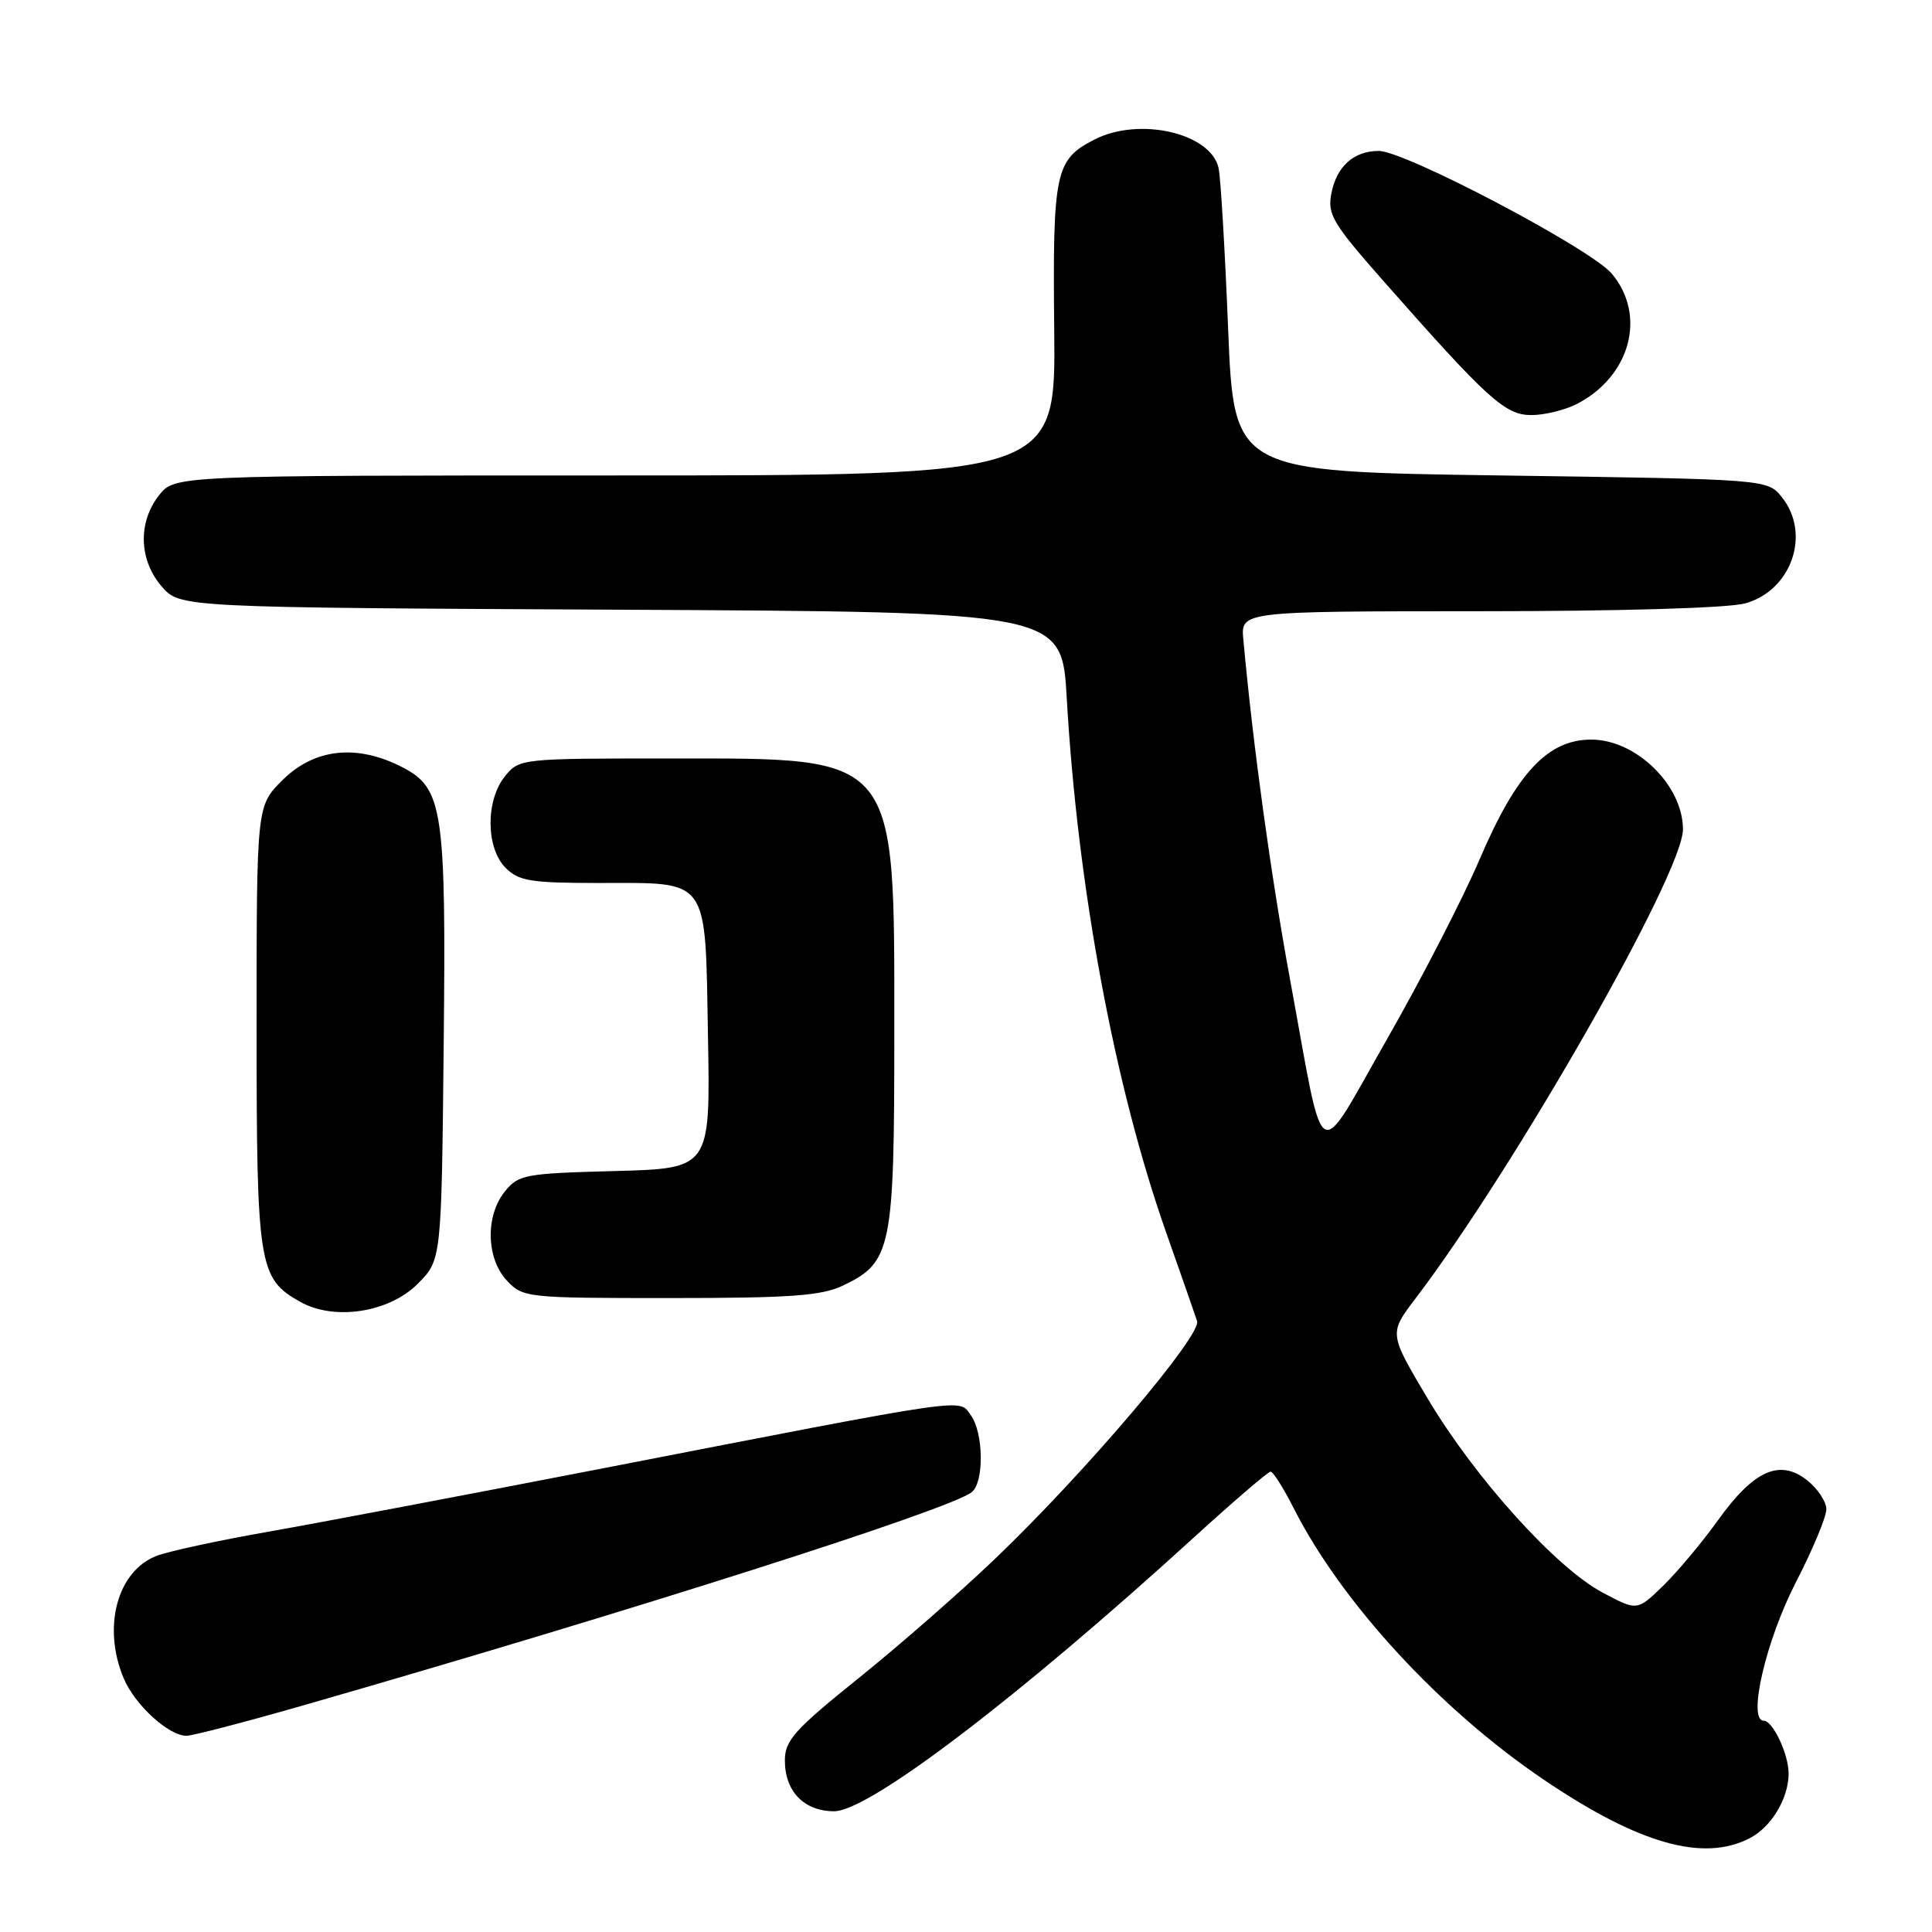 <?xml version="1.0" encoding="UTF-8" standalone="no"?>
<!DOCTYPE svg PUBLIC "-//W3C//DTD SVG 1.1//EN" "http://www.w3.org/Graphics/SVG/1.1/DTD/svg11.dtd" >
<svg xmlns="http://www.w3.org/2000/svg" xmlns:xlink="http://www.w3.org/1999/xlink" version="1.1" viewBox="0 0 256 256">
 <g >
 <path fill="currentColor"
d=" M 231.85 243.57 C 234.72 242.09 237.00 238.29 237.00 235.00 C 237.00 232.43 234.91 228.00 233.70 228.00 C 231.52 228.00 234.00 217.34 237.96 209.67 C 240.18 205.36 242.00 201.01 242.00 199.99 C 242.00 198.98 240.85 197.24 239.45 196.14 C 235.82 193.28 232.39 194.82 227.64 201.44 C 225.52 204.40 222.24 208.31 220.36 210.14 C 216.93 213.46 216.93 213.46 212.38 211.04 C 206.20 207.77 195.47 195.88 189.20 185.36 C 184.04 176.69 184.04 176.69 187.53 172.10 C 200.81 154.61 223.00 115.70 223.00 109.90 C 223.00 104.07 216.80 98.00 210.85 98.00 C 205.08 98.00 200.96 102.41 196.06 113.86 C 193.86 119.01 188.34 129.73 183.80 137.67 C 174.22 154.44 175.63 155.29 170.98 130.02 C 168.38 115.89 166.04 98.87 164.75 84.75 C 164.40 81.00 164.40 81.00 195.95 80.99 C 214.73 80.99 229.02 80.57 231.25 79.95 C 237.41 78.24 240.00 70.70 236.09 65.86 C 234.18 63.50 234.18 63.50 198.84 63.00 C 163.50 62.50 163.50 62.50 162.73 43.50 C 162.31 33.05 161.74 23.50 161.47 22.27 C 160.43 17.61 150.91 15.44 144.98 18.51 C 139.81 21.18 139.48 22.77 139.69 43.75 C 139.89 63.00 139.89 63.00 81.52 63.00 C 23.15 63.00 23.15 63.00 21.07 65.63 C 18.26 69.21 18.40 74.19 21.41 77.69 C 23.83 80.50 23.83 80.50 82.26 80.79 C 140.70 81.08 140.70 81.08 141.35 92.51 C 142.79 117.61 147.69 143.95 154.54 163.36 C 156.51 168.94 158.34 174.20 158.62 175.05 C 159.24 176.94 143.78 195.14 131.88 206.52 C 127.27 210.94 119.11 218.07 113.75 222.38 C 105.25 229.22 104.00 230.61 104.00 233.28 C 104.00 237.37 106.55 240.00 110.53 240.00 C 115.14 240.00 134.87 224.98 158.13 203.78 C 163.43 198.95 168.03 195.00 168.36 195.00 C 168.70 195.00 170.08 197.20 171.44 199.88 C 177.77 212.36 190.80 226.51 204.56 235.82 C 217.16 244.34 225.69 246.76 231.85 243.57 Z  M 40.33 225.93 C 83.88 213.41 125.75 200.06 128.75 197.73 C 130.42 196.43 130.34 189.85 128.63 187.51 C 127.00 185.29 129.20 184.97 80.00 194.54 C 62.12 198.01 42.10 201.81 35.50 202.97 C 28.90 204.13 22.24 205.57 20.70 206.18 C 15.52 208.22 13.55 215.60 16.38 222.36 C 17.85 225.89 22.34 230.00 24.71 230.00 C 25.51 230.00 32.53 228.17 40.33 225.93 Z  M 55.34 170.12 C 58.50 166.96 58.50 166.96 58.79 138.55 C 59.12 107.25 58.70 104.45 53.33 101.67 C 47.29 98.55 41.64 99.16 37.40 103.40 C 34.00 106.80 34.00 106.80 34.00 135.95 C 34.00 167.77 34.26 169.39 39.76 172.49 C 44.28 175.04 51.53 173.93 55.34 170.12 Z  M 111.64 170.37 C 118.15 167.28 118.50 165.57 118.50 137.00 C 118.50 99.65 119.20 100.50 88.66 100.50 C 69.02 100.50 68.81 100.52 66.91 102.86 C 64.33 106.05 64.37 112.37 67.00 115.00 C 68.74 116.74 70.33 117.00 79.31 117.00 C 94.15 117.00 93.43 115.99 93.81 137.33 C 94.13 154.83 94.13 154.83 81.47 155.17 C 69.58 155.48 68.70 155.64 66.91 157.86 C 64.29 161.09 64.42 166.76 67.17 169.69 C 69.30 171.95 69.76 172.00 88.77 172.00 C 104.68 172.00 108.82 171.70 111.64 170.37 Z  M 208.96 53.52 C 216.05 49.85 218.21 41.78 213.57 36.26 C 210.78 32.95 186.19 20.00 182.69 20.00 C 179.39 20.00 177.12 22.03 176.42 25.60 C 175.87 28.39 176.55 29.55 183.15 37.05 C 197.13 52.91 199.42 55.00 202.91 55.00 C 204.66 55.00 207.39 54.33 208.96 53.52 Z "/>
</g>
</svg>